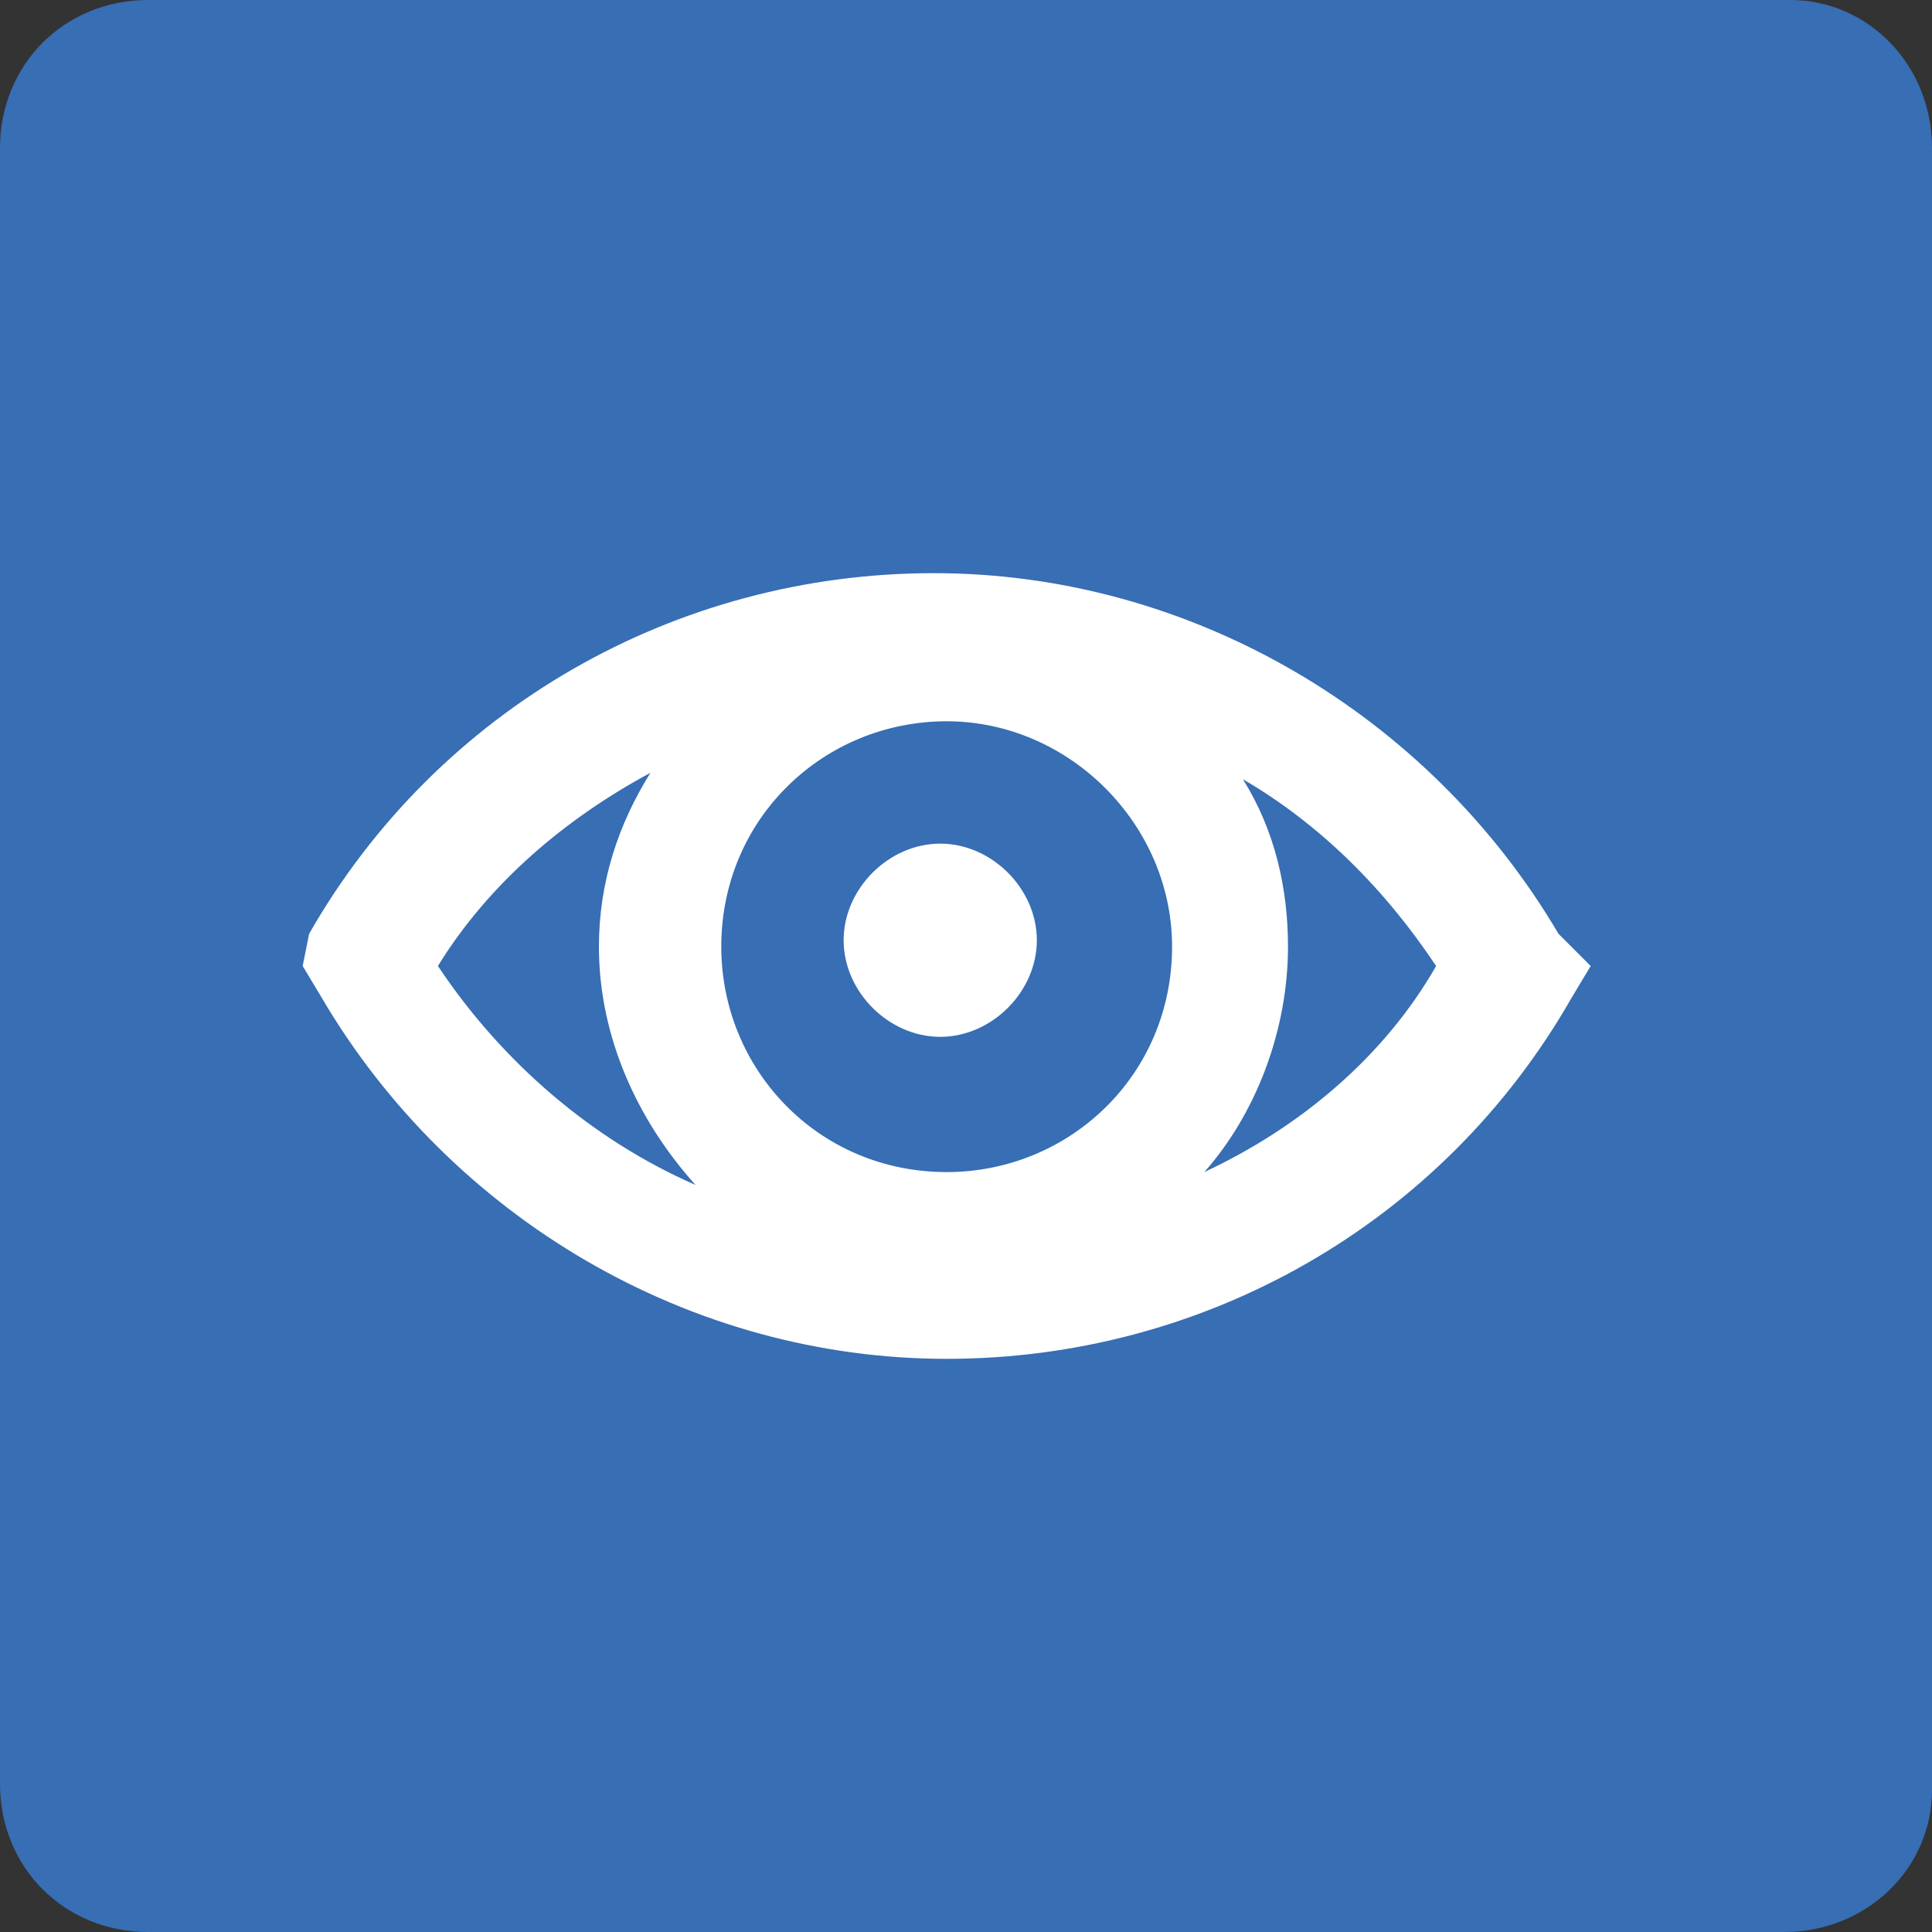 <?xml version="1.0" encoding="utf-8"?>
<!-- Generator: Adobe Illustrator 25.0.1, SVG Export Plug-In . SVG Version: 6.00 Build 0)  -->
<svg version="1.1" id="Calque_1" xmlns="http://www.w3.org/2000/svg" xmlns:xlink="http://www.w3.org/1999/xlink" x="0px" y="0px"
	 viewBox="0 0 30 30" style="enable-background:new 0 0 30 30;" xml:space="preserve">
<rect x="0" y="0" width="30" height="30" fill="#333333" stroke="none"/>
<style type="text/css">
	.st0{fill:#376EB4;}
	.st1{fill:#FFFFFF;}
</style>
<path class="st0" d="M27.7,30H2.3C1,30,0,29,0,27.7L0,2.3C0,1,1,0,2.3,0l25.5,0C29,0,30,1,30,2.3v25.5C30,29,29,30,27.7,30z"/>
<path class="st1" d="M24.2,14.5c-2-3.4-5.7-5.6-9.7-5.6c-4,0-7.7,2.1-9.7,5.6L4.7,15l0.3,0.5c2,3.4,5.7,5.6,9.7,5.6
	c4,0,7.7-2.1,9.7-5.6l0.3-0.5L24.2,14.5z M14.7,18.2c-2,0-3.5-1.6-3.5-3.5c0-2,1.6-3.5,3.5-3.5s3.5,1.6,3.5,3.5
	C18.2,16.7,16.6,18.2,14.7,18.2z M6.8,15c0.8-1.3,2-2.3,3.3-3c-0.5,0.8-0.8,1.7-0.8,2.7c0,1.4,0.6,2.7,1.5,3.7
	C9.2,17.7,7.8,16.5,6.8,15z M18.7,18.2c0.8-0.9,1.3-2.2,1.3-3.5c0-0.9-0.2-1.8-0.7-2.6c1.2,0.7,2.2,1.7,3,2.9
	C21.5,16.4,20.2,17.5,18.7,18.2z M16.1,14.6c0,0.8-0.7,1.5-1.5,1.5c-0.8,0-1.5-0.7-1.5-1.5c0-0.8,0.7-1.5,1.5-1.5
	C15.4,13.1,16.1,13.8,16.1,14.6z"/>
</svg>
